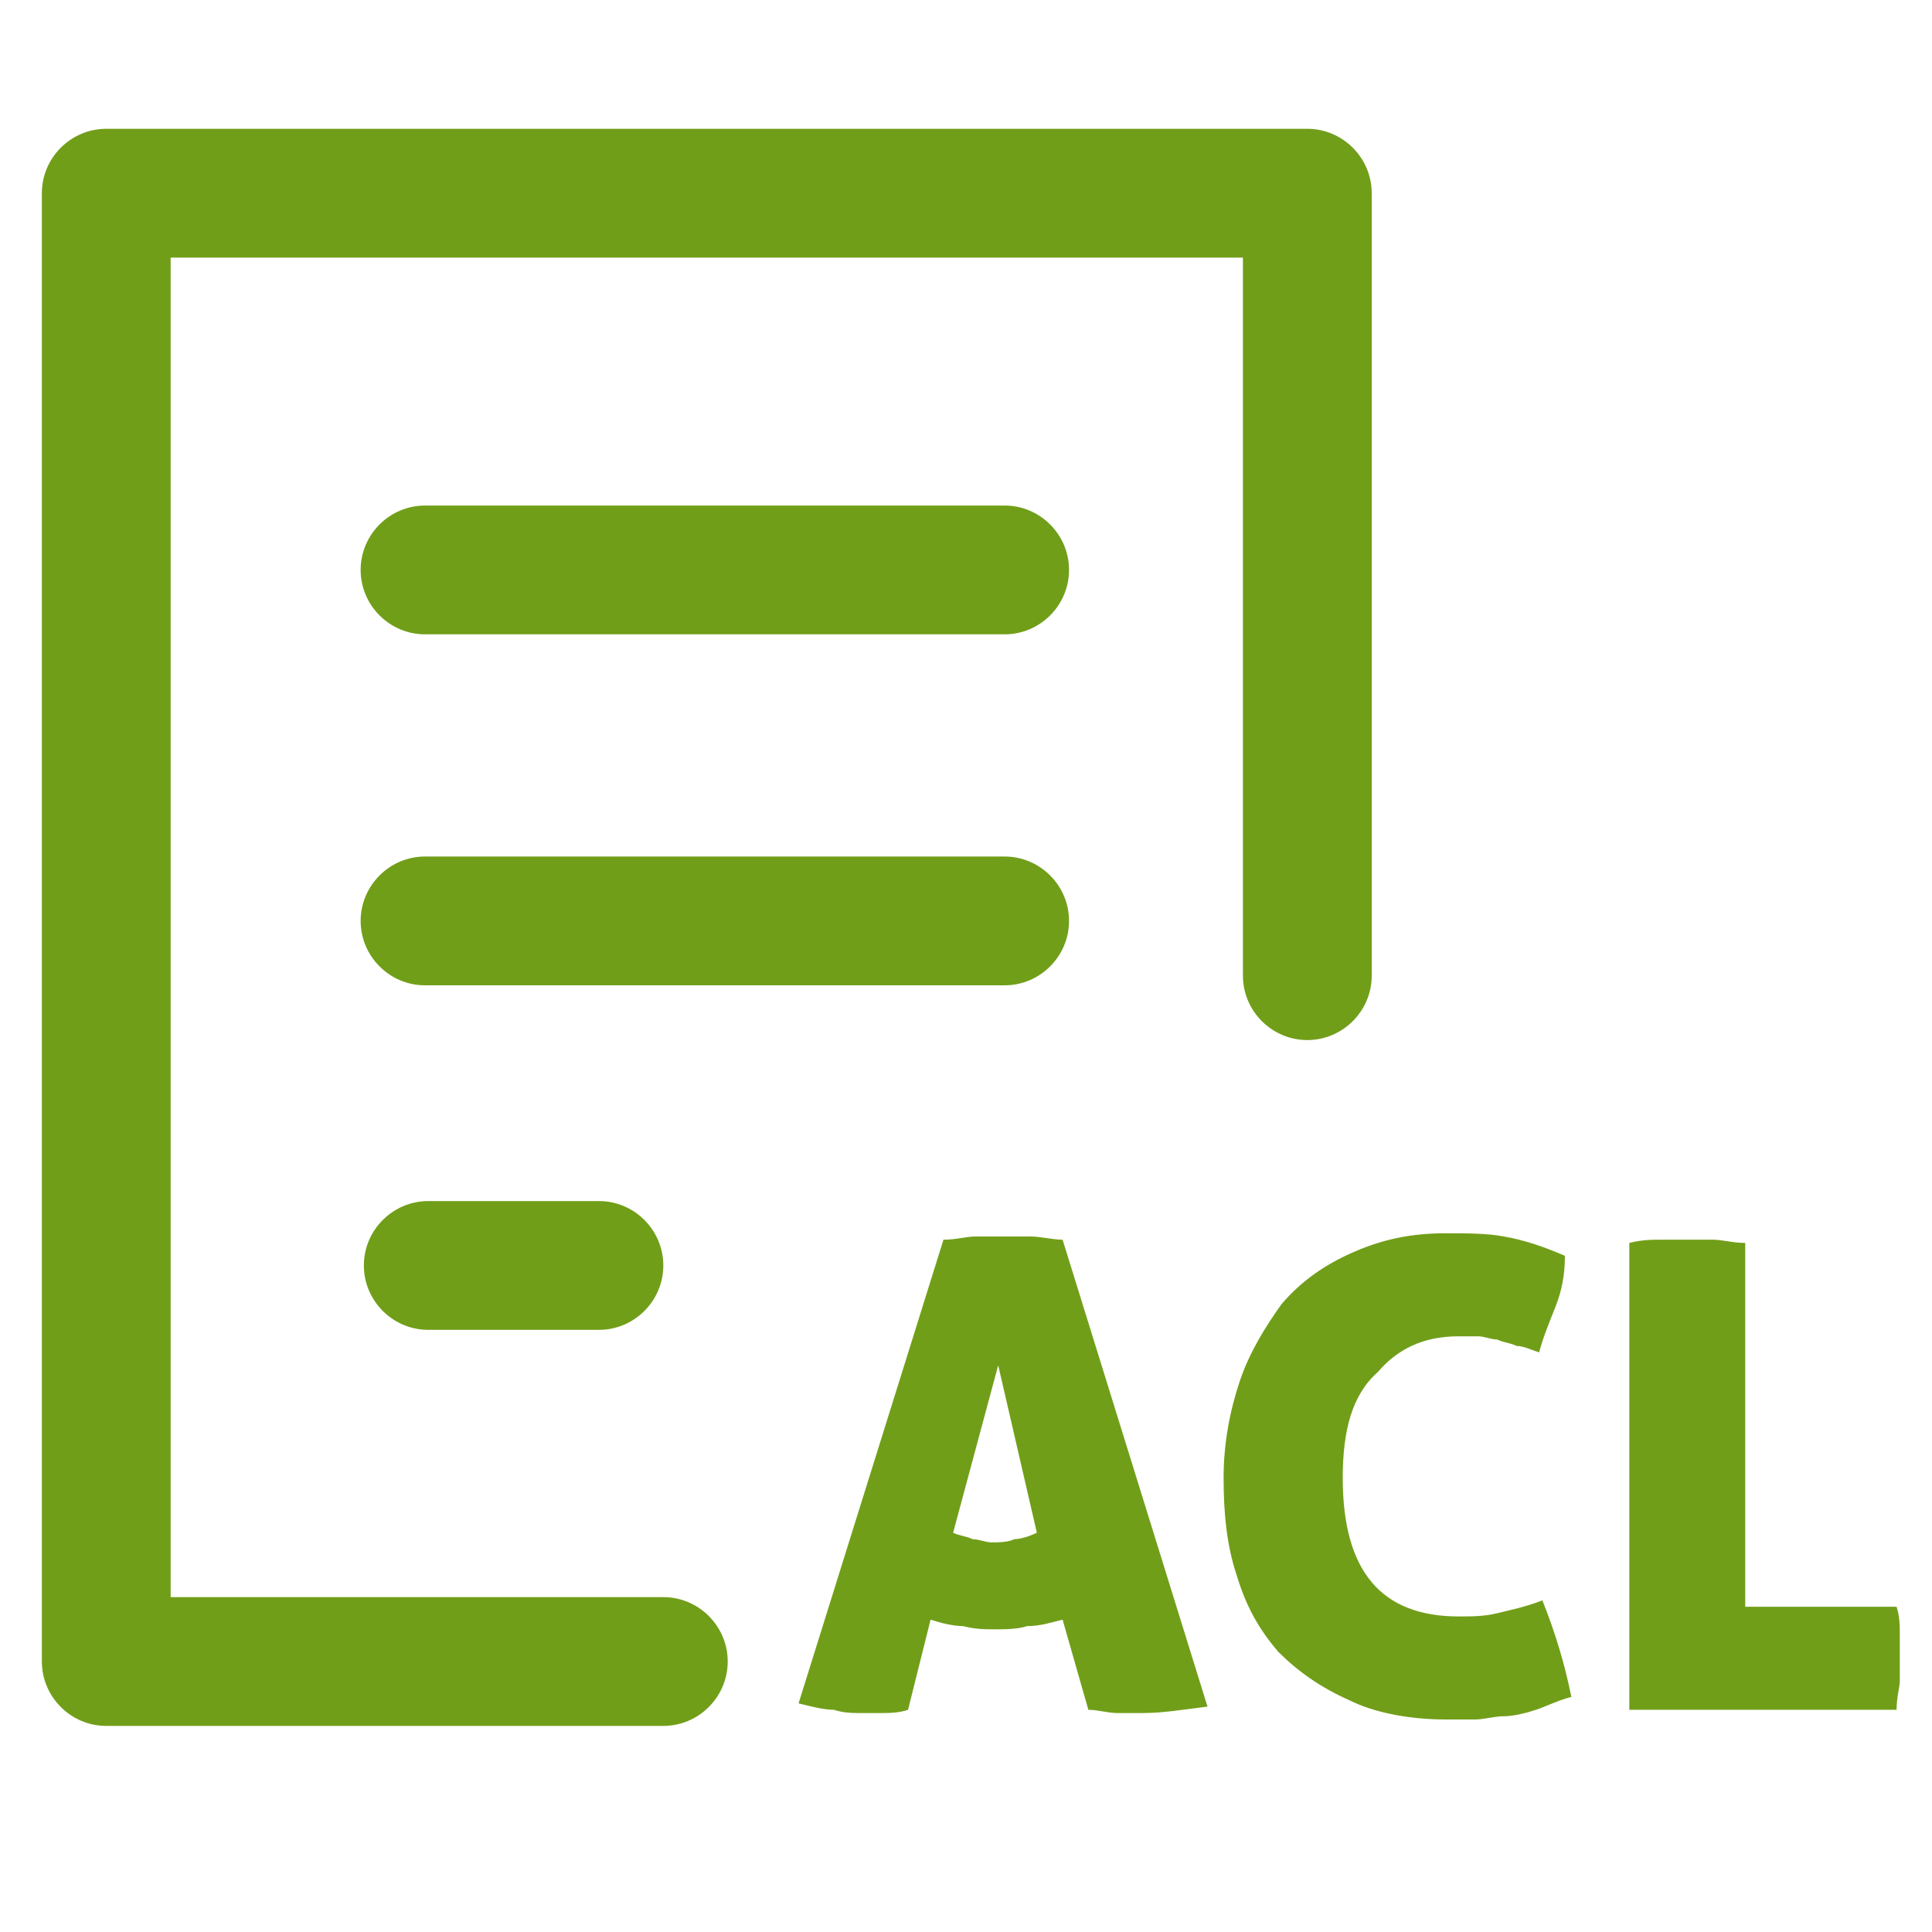 <?xml version="1.0" standalone="no"?><!DOCTYPE svg PUBLIC "-//W3C//DTD SVG 1.1//EN" "http://www.w3.org/Graphics/SVG/1.1/DTD/svg11.dtd"><svg t="1588545832736" class="icon" viewBox="0 0 1024 1024" version="1.1" xmlns="http://www.w3.org/2000/svg" p-id="57856" xmlns:xlink="http://www.w3.org/1999/xlink" width="200" height="200"><defs><style type="text/css"></style></defs><path d="M658.773 517.12V136.533H90.453v709.973h261.12c18.773 0 34.133 15.36 34.133 34.133s-15.36 34.133-34.133 34.133H56.32c-18.773 0-34.133-15.36-34.133-34.133V102.4c0-18.773 15.36-34.133 34.133-34.133h636.587c18.773 0 34.133 15.36 34.133 34.133v414.72c0 18.773-15.36 34.133-34.133 34.133s-34.133-15.36-34.133-34.133z" fill="#719E19" p-id="57857"></path><path d="M532.48 267.947h-307.2c-18.773 0-34.133 15.36-34.133 34.133s15.36 34.133 34.133 34.133h307.2c18.773 0 34.133-15.36 34.133-34.133s-15.36-34.133-34.133-34.133zM566.613 488.107c0-18.773-15.36-34.133-34.133-34.133h-307.2c-18.773 0-34.133 15.36-34.133 34.133s15.36 34.133 34.133 34.133h307.2c18.773 0 34.133-15.36 34.133-34.133zM226.987 636.587c-18.773 0-34.133 15.36-34.133 34.133s15.36 34.133 34.133 34.133h90.453c18.773 0 34.133-15.36 34.133-34.133s-15.36-34.133-34.133-34.133h-90.453zM481.28 906.24c-5.12 1.707-10.24 1.707-13.653 1.707h-11.947c-3.413 0-8.533 0-13.653-1.707-5.12 0-11.947-1.707-18.773-3.413l76.8-245.76c6.827 0 11.947-1.707 17.067-1.707H546.133c5.12 0 11.947 1.707 17.067 1.707L640 904.533c-13.653 1.707-23.893 3.413-34.133 3.413h-13.653c-5.12 0-10.24-1.707-15.36-1.707l-13.653-47.787c-6.827 1.707-11.947 3.413-18.773 3.413-5.12 1.707-11.947 1.707-17.067 1.707-5.12 0-10.24 0-17.067-1.707-5.12 0-11.947-1.707-17.067-3.413l-11.947 47.787zM529.067 723.627l-23.893 88.747c3.413 1.707 6.827 1.707 10.24 3.413 3.413 0 6.827 1.707 10.24 1.707 3.413 0 8.533 0 11.947-1.707 3.413 0 8.533-1.707 11.947-3.413L529.067 723.627zM711.68 783.36c0 49.493 20.48 73.387 61.44 73.387 6.827 0 13.653 0 20.48-1.707 6.827-1.707 15.36-3.413 23.893-6.827 6.827 17.067 11.947 34.133 15.36 51.2-6.827 1.707-13.653 5.12-18.773 6.827-5.12 1.707-11.947 3.413-17.067 3.413-5.12 0-10.24 1.707-15.36 1.707h-15.36c-18.773 0-37.547-3.413-51.2-10.24-15.36-6.827-27.307-15.36-37.547-25.6-10.24-11.947-17.067-23.893-22.187-40.96-5.12-15.36-6.827-32.427-6.827-51.2s3.413-35.84 8.533-51.2c5.12-15.36 13.653-29.013 22.187-40.96 10.24-11.947 22.187-20.48 37.547-27.307 15.36-6.827 30.72-10.24 49.493-10.24 10.24 0 22.187 0 30.72 1.707 10.24 1.707 20.48 5.12 32.427 10.24 0 10.24-1.707 18.773-5.12 27.307-3.413 8.533-6.827 17.067-8.533 23.893-5.12-1.707-8.533-3.413-11.947-3.413-3.413-1.707-6.827-1.707-10.24-3.413-3.413 0-6.827-1.707-10.24-1.707h-10.24c-18.773 0-32.427 6.827-42.667 18.773-13.653 11.947-18.773 30.72-18.773 56.32zM863.573 658.773c6.827-1.707 11.947-1.707 17.067-1.707h27.307c5.12 0 10.24 1.707 17.067 1.707v192.853h80.213c1.707 5.12 1.707 10.24 1.707 15.36v23.893c0 3.413-1.707 8.533-1.707 15.36h-141.653V658.773z" fill="#719E19" p-id="57858"></path></svg>